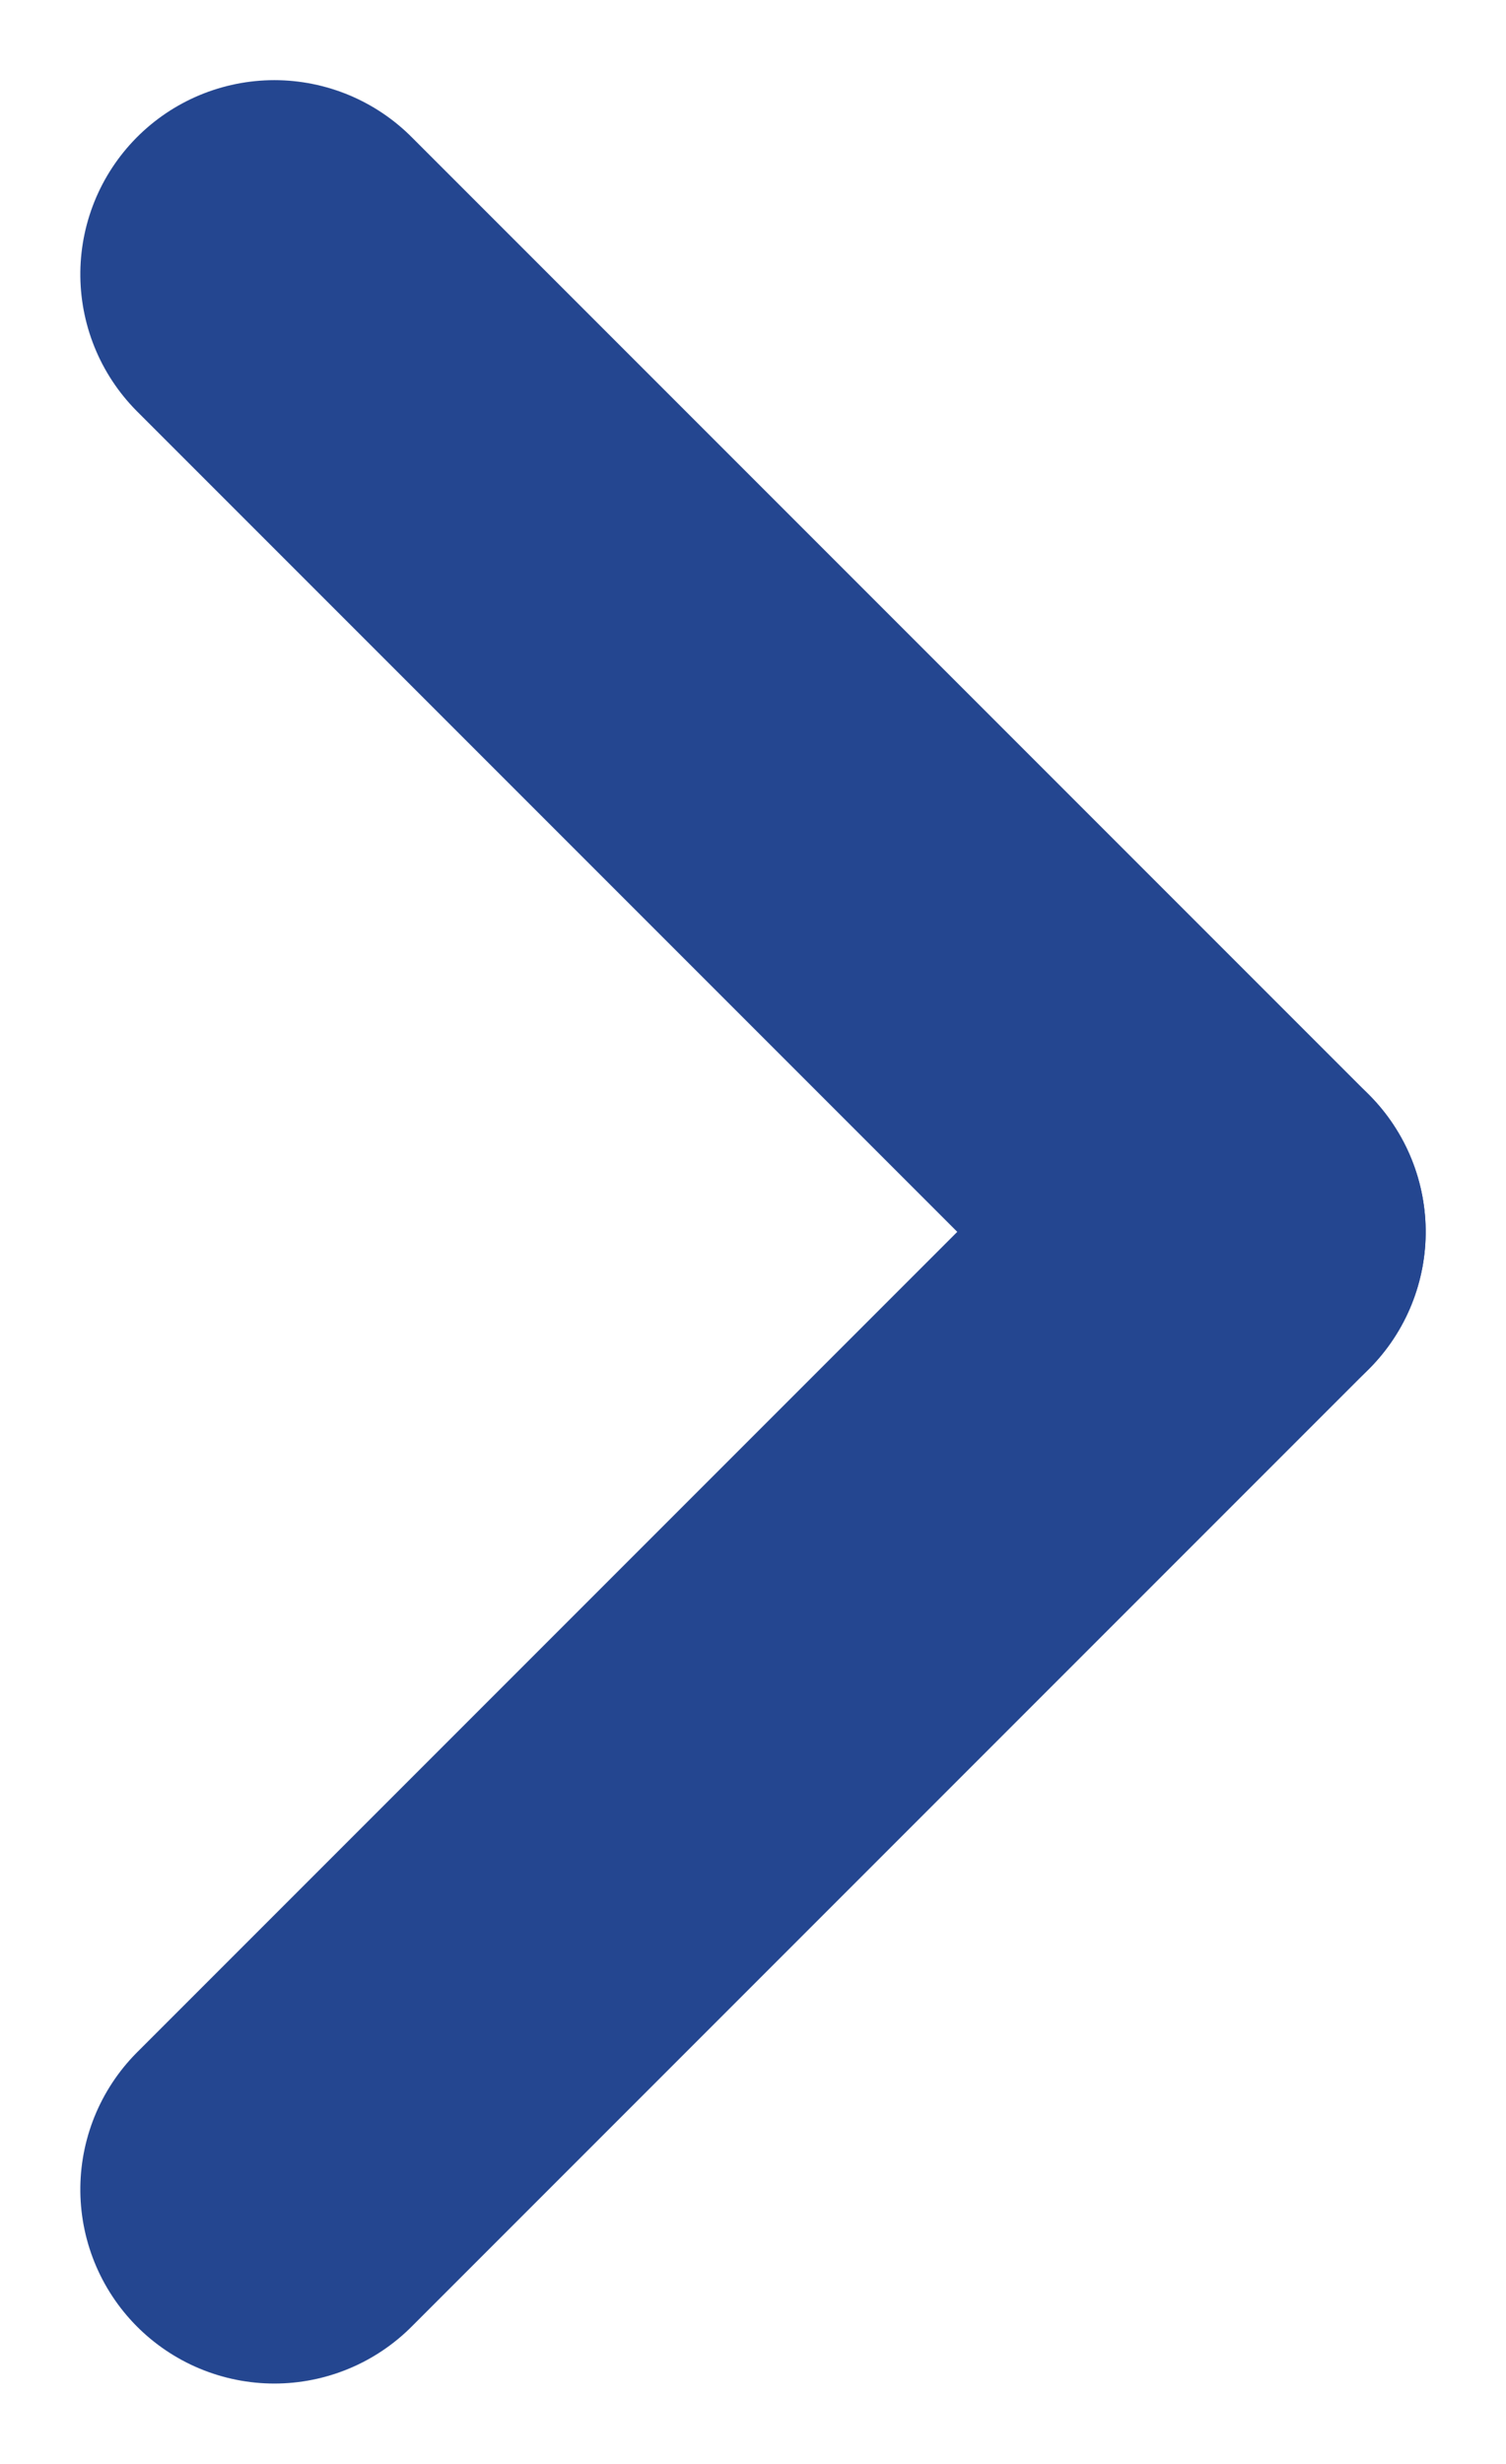 <svg xmlns="http://www.w3.org/2000/svg" width="7.762" height="12.695" viewBox="0 0 7.762 12.695">
  <g id="Group_356" data-name="Group 356" transform="translate(-189.086 632.781) rotate(-90)">
    <line id="Line_36" data-name="Line 36" x2="4.934" y2="4.934" transform="translate(621.5 190.5)" fill="none" stroke="#244690" stroke-linecap="round" stroke-width="2"/>
    <line id="Line_37" data-name="Line 37" x1="4.934" y2="4.934" transform="translate(626.434 190.5)" fill="none" stroke="#244690" stroke-linecap="round" stroke-width="2"/>
  </g>
</svg>

